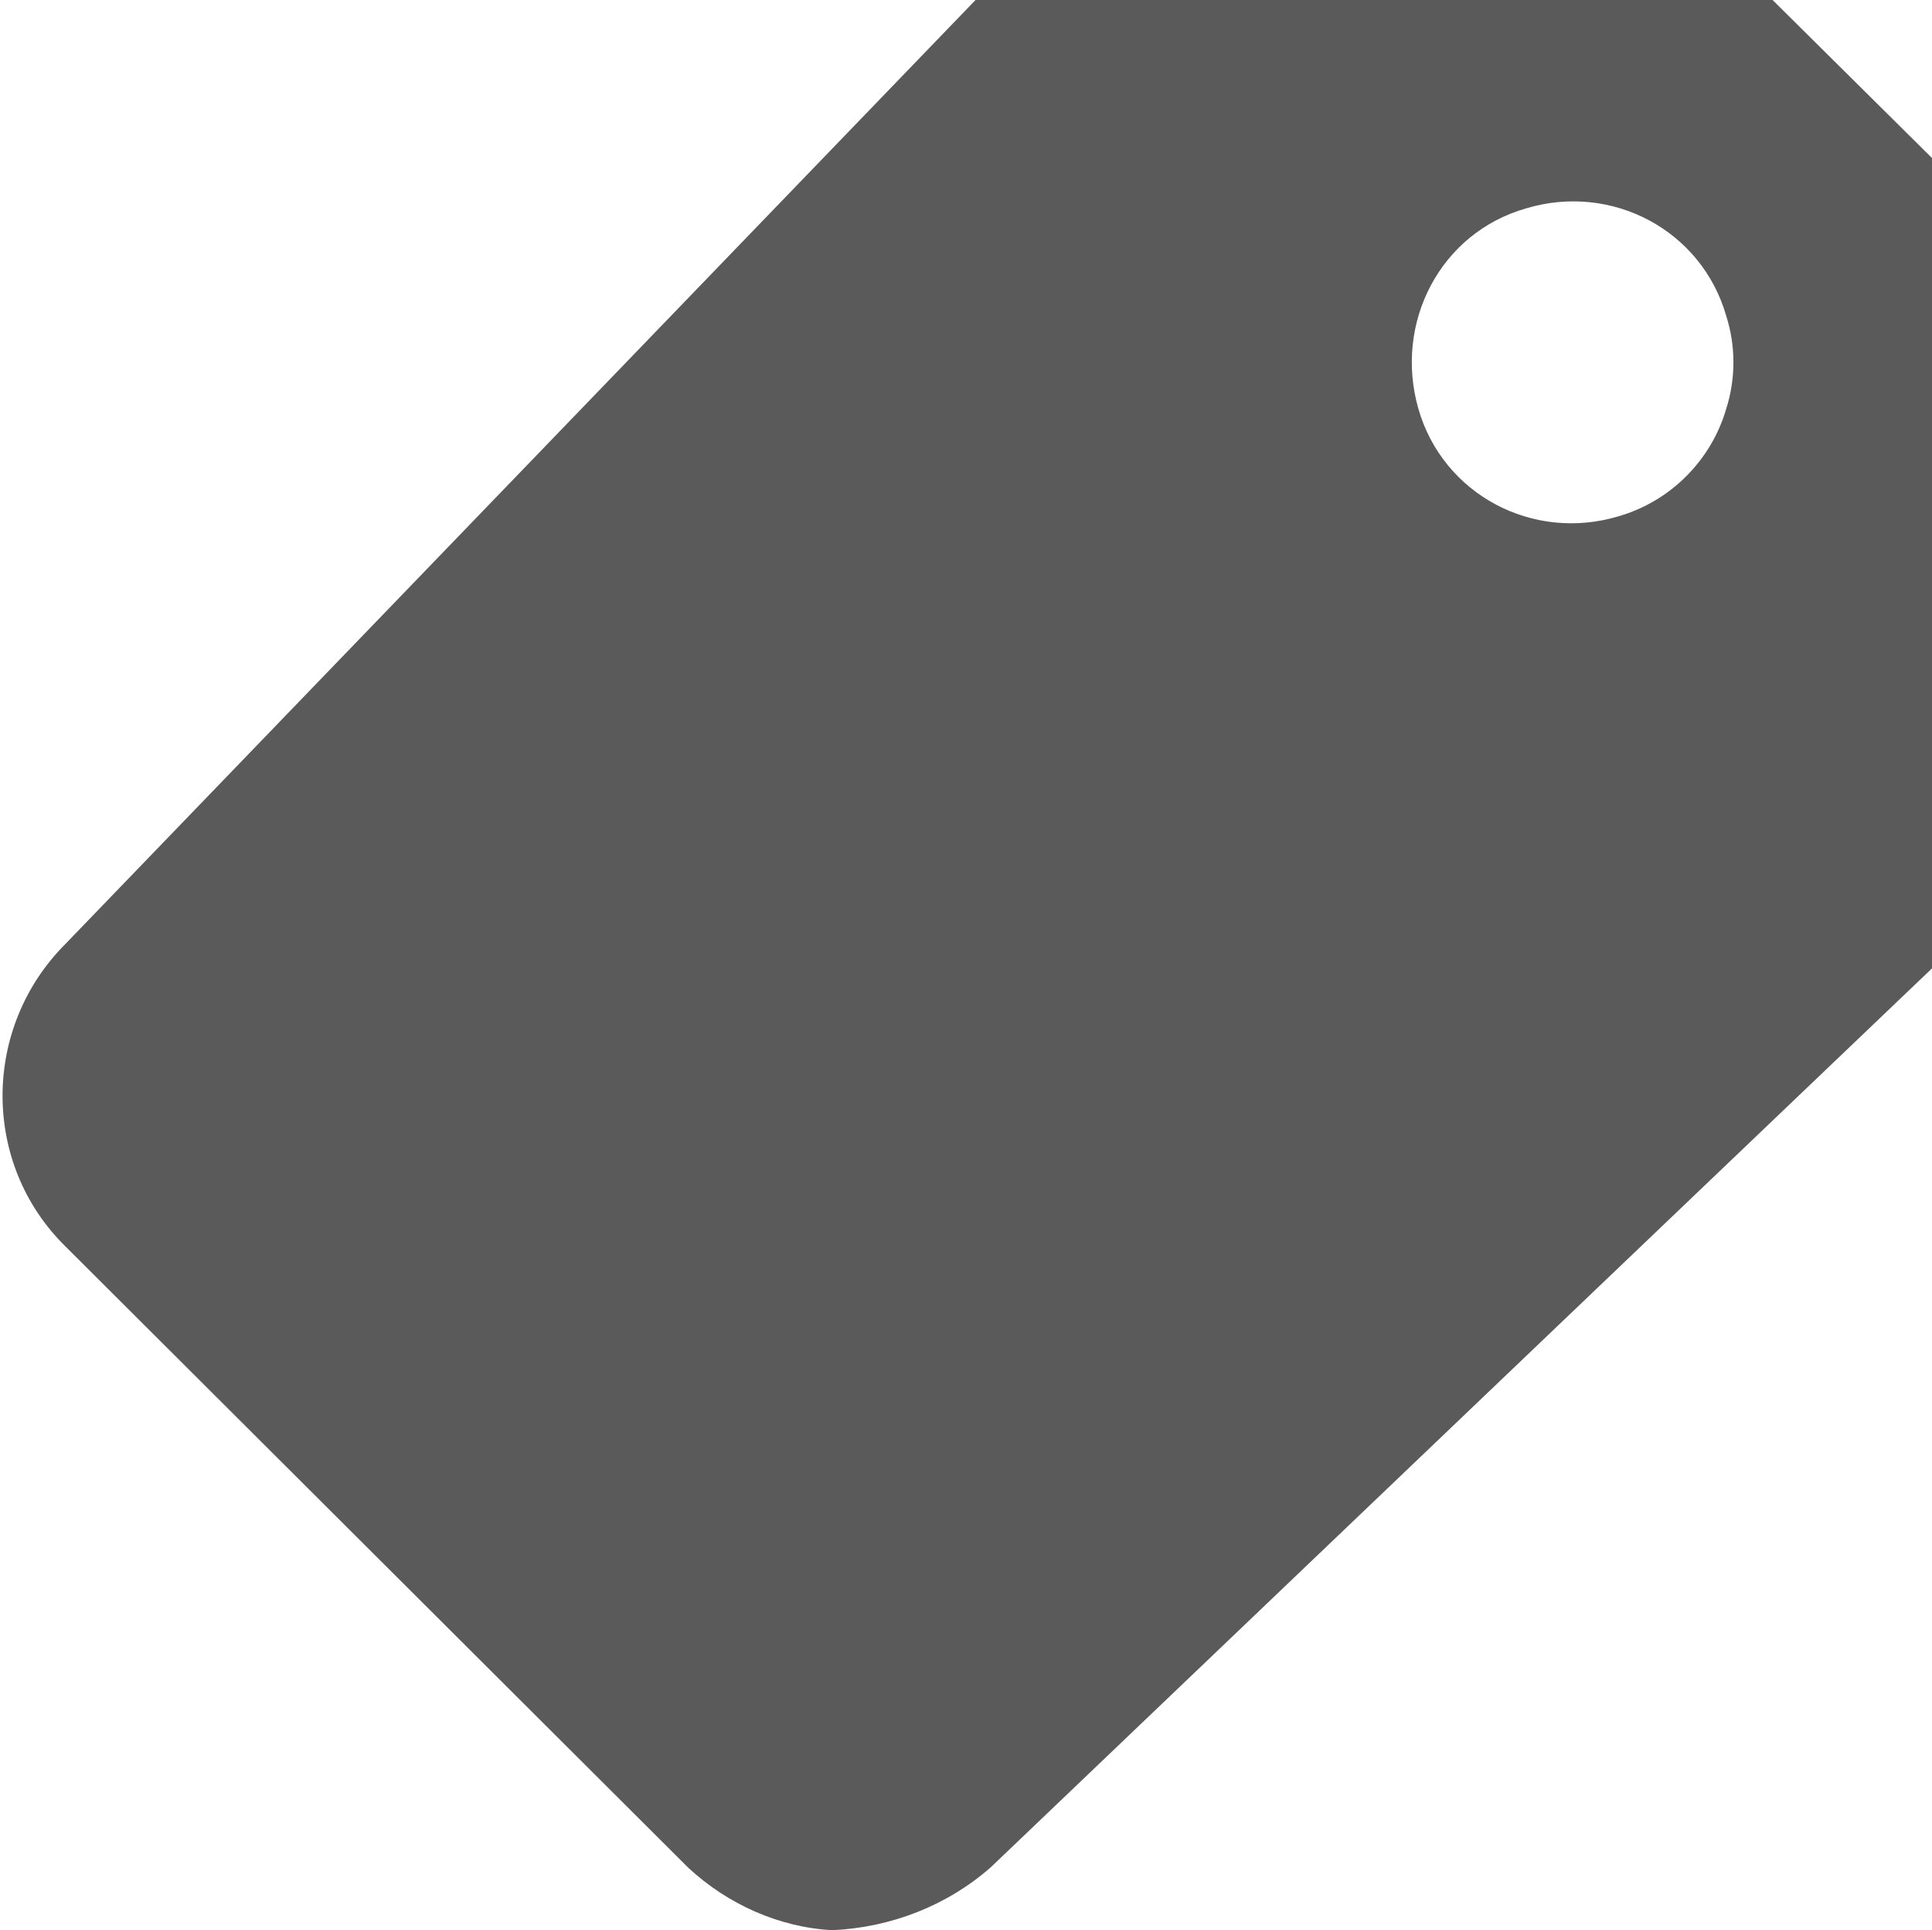 <?xml version="1.0" encoding="utf-8"?>
<!-- Generator: Adobe Illustrator 24.0.3, SVG Export Plug-In . SVG Version: 6.00 Build 0)  -->
<svg version="1.1" id="Ebene_1" xmlns="http://www.w3.org/2000/svg" xmlns:xlink="http://www.w3.org/1999/xlink" x="0px" y="0px"
	 viewBox="0 0 141.8 141.7" style="enable-background:new 0 0 141.8 141.7;" xml:space="preserve">
<style type="text/css">
	.st0{fill:#5A5A5A;}
</style>
<path id="Icon_ionic-md-pricetag" class="st0" d="M130.1,0H71.6L4.8,69.3c-6.1,6.1-6.2,16.1,0,22.2c0,0,0,0,0,0l45.7,45.6
	c2.9,2.7,6.7,4.4,10.6,4.6c4.3-0.2,8.4-1.8,11.6-4.6l69.3-66.2V11.8L130.1,0z M118.8,37.9c-6.3,1.9-12.9-1.6-14.7-7.9
	s1.6-12.9,7.9-14.7c6.3-1.9,12.9,1.6,14.7,7.9c0.7,2.2,0.7,4.6,0,6.8C125.6,33.8,122.6,36.8,118.8,37.9z"/>
</svg>
